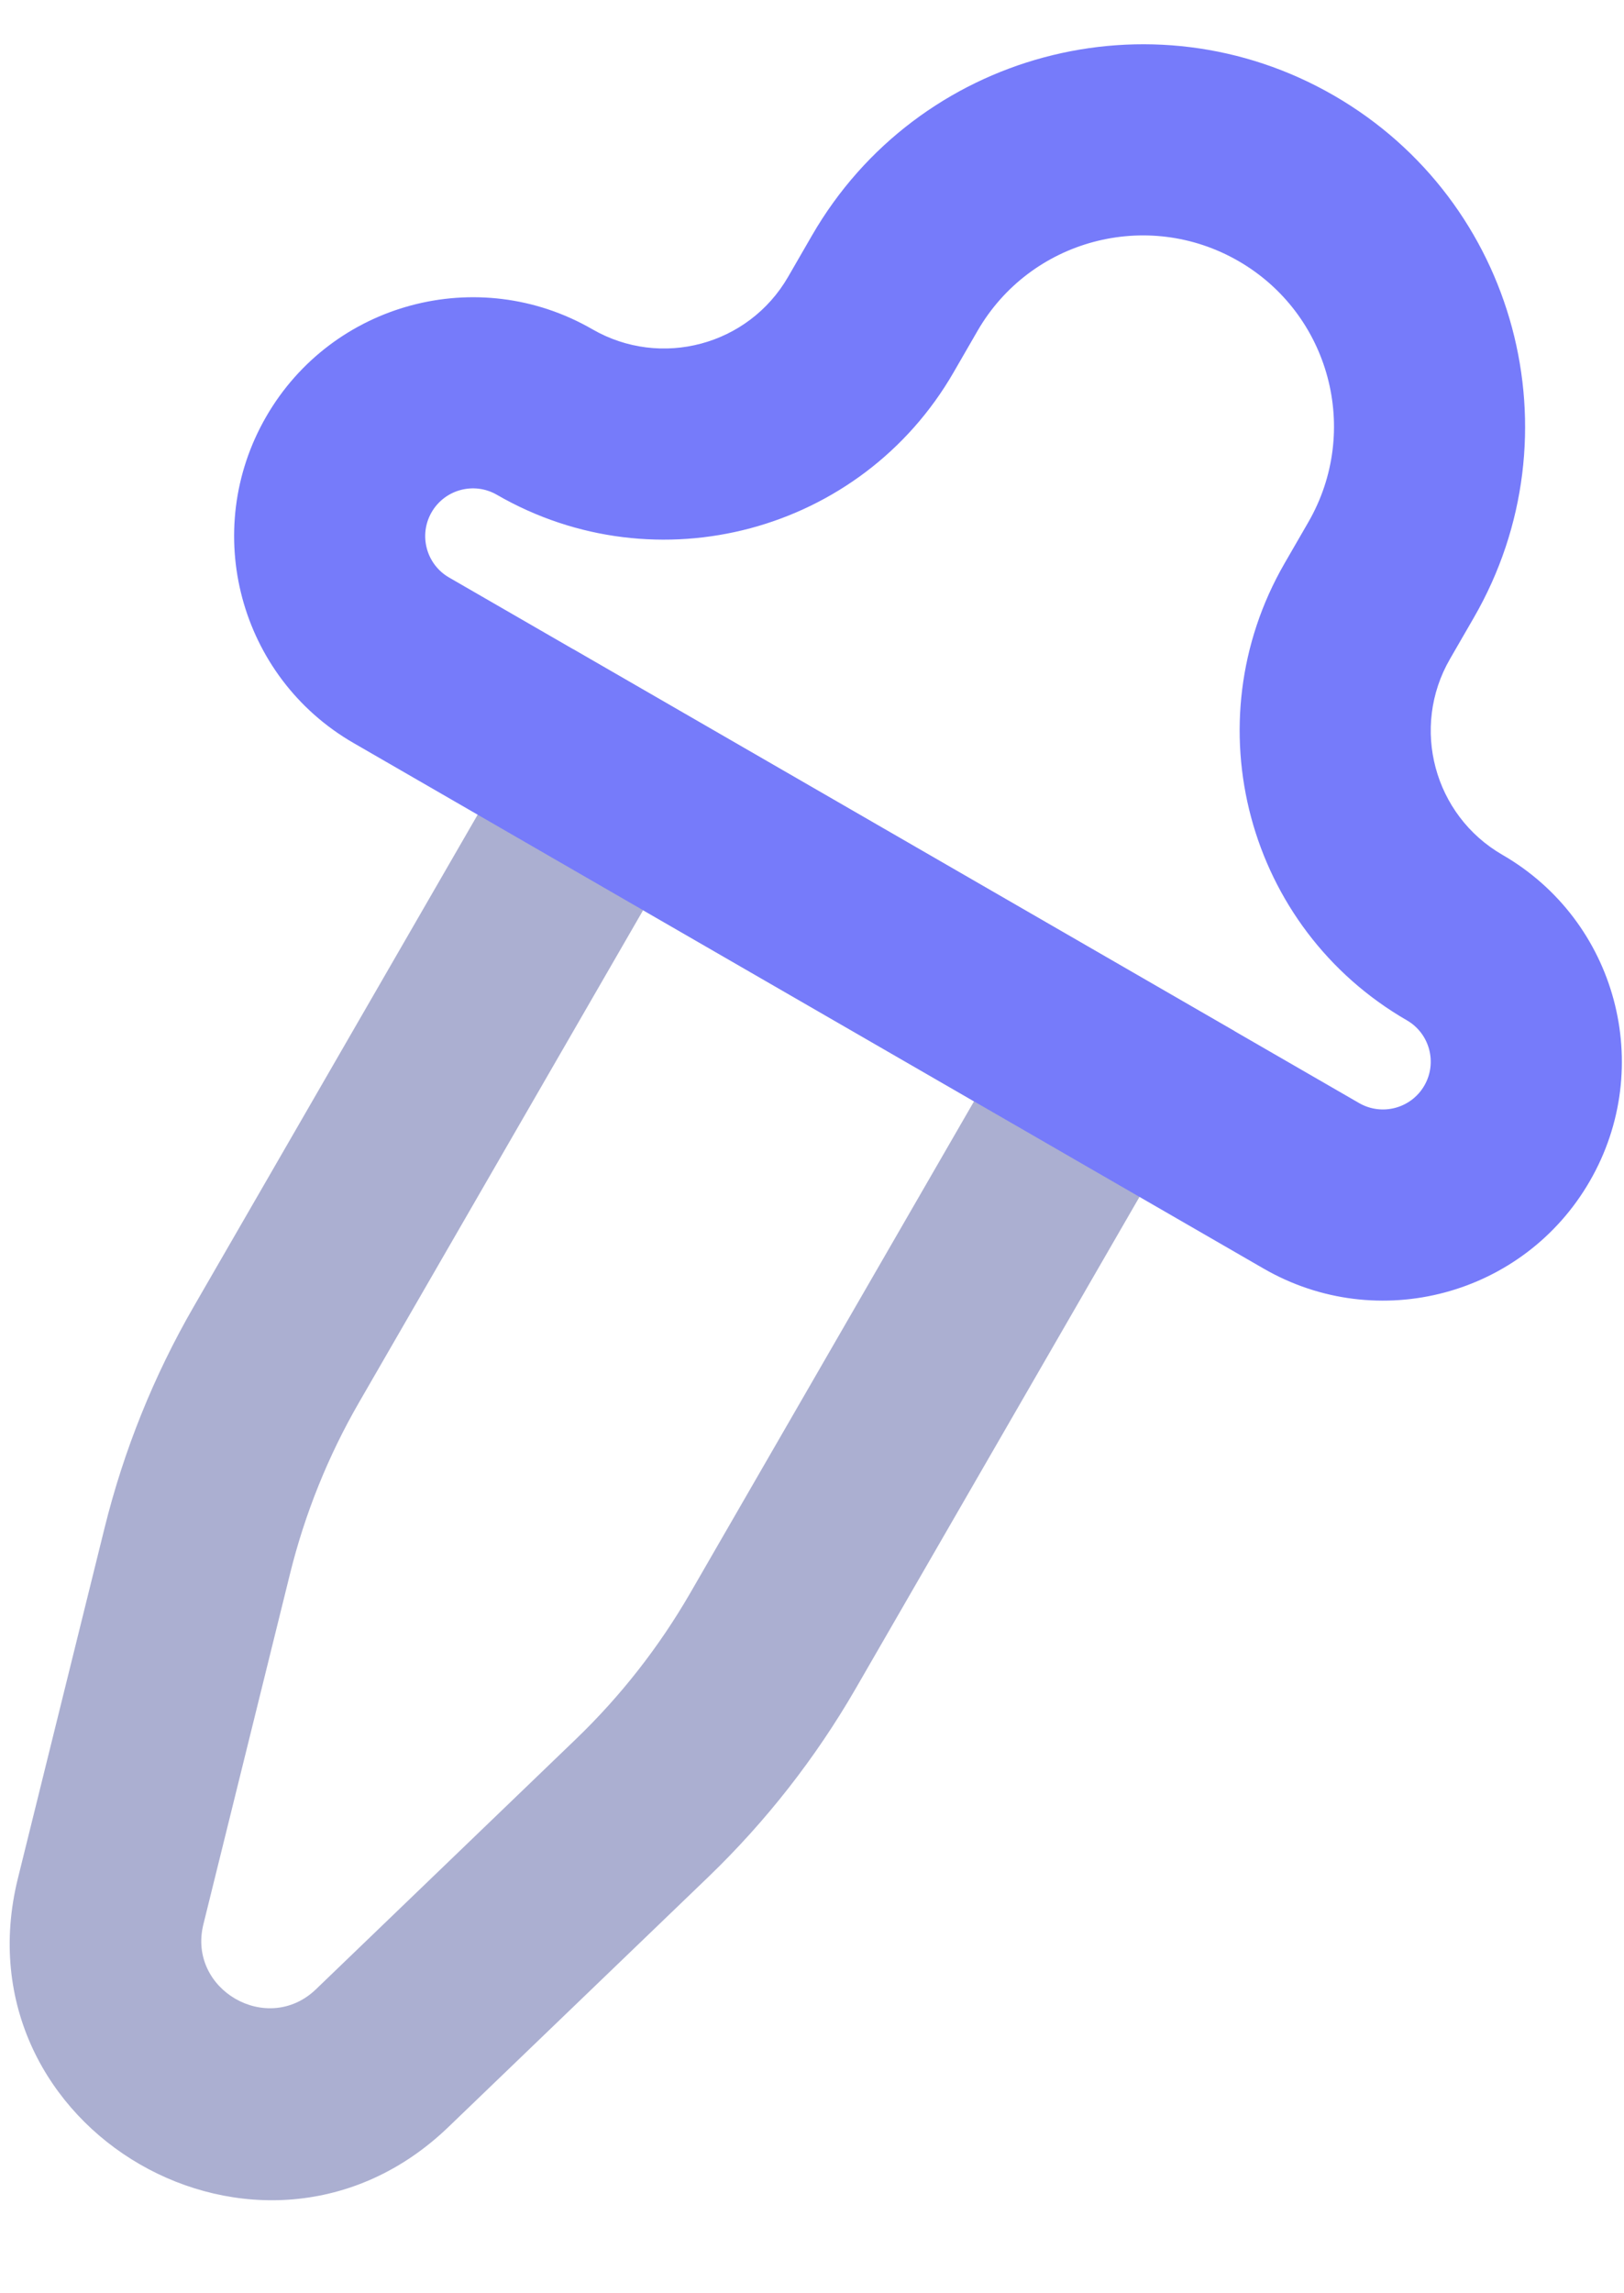 <svg width="17" height="24" viewBox="0 0 17 24" fill="none" xmlns="http://www.w3.org/2000/svg">
<path fill-rule="evenodd" clip-rule="evenodd" d="M12.928 10.794L6 6.794L2.028 13.674C1.609 14.399 1.295 15.18 1.094 15.993L0.187 19.659C-0.463 22.289 2.74 24.139 4.693 22.261L7.415 19.643C8.018 19.062 8.537 18.399 8.956 17.674L12.928 10.794ZM7.224 16.674C6.899 17.236 6.497 17.75 6.028 18.201L3.307 20.819C2.799 21.307 1.96 20.823 2.129 20.139L3.035 16.474C3.191 15.842 3.435 15.236 3.76 14.674L6.732 9.526L10.196 11.526L7.224 16.674Z" fill="#ABAFD1"/>
<path fill-rule="evenodd" clip-rule="evenodd" d="M13.964 1C12.051 -0.105 9.605 0.551 8.5 2.464L8.25 2.897C7.836 3.615 6.918 3.86 6.201 3.446C5.005 2.756 3.476 3.165 2.786 4.361C2.096 5.557 2.505 7.086 3.701 7.776L13.227 13.276C14.423 13.967 15.952 13.557 16.642 12.361C17.333 11.165 16.923 9.636 15.727 8.946C15.01 8.532 14.764 7.614 15.178 6.897L15.428 6.464C16.533 4.551 15.877 2.105 13.964 1ZM13.696 5.464C14.248 4.507 13.921 3.284 12.964 2.732C12.008 2.18 10.784 2.507 10.232 3.464L9.982 3.897C9.016 5.571 6.875 6.145 5.201 5.178C4.962 5.04 4.656 5.122 4.518 5.361C4.38 5.6 4.462 5.906 4.701 6.044L14.227 11.544C14.466 11.682 14.772 11.6 14.91 11.361C15.048 11.122 14.966 10.816 14.727 10.678C13.053 9.712 12.48 7.571 13.446 5.897L13.696 5.464Z" fill="#767BFA"/>
</svg>
